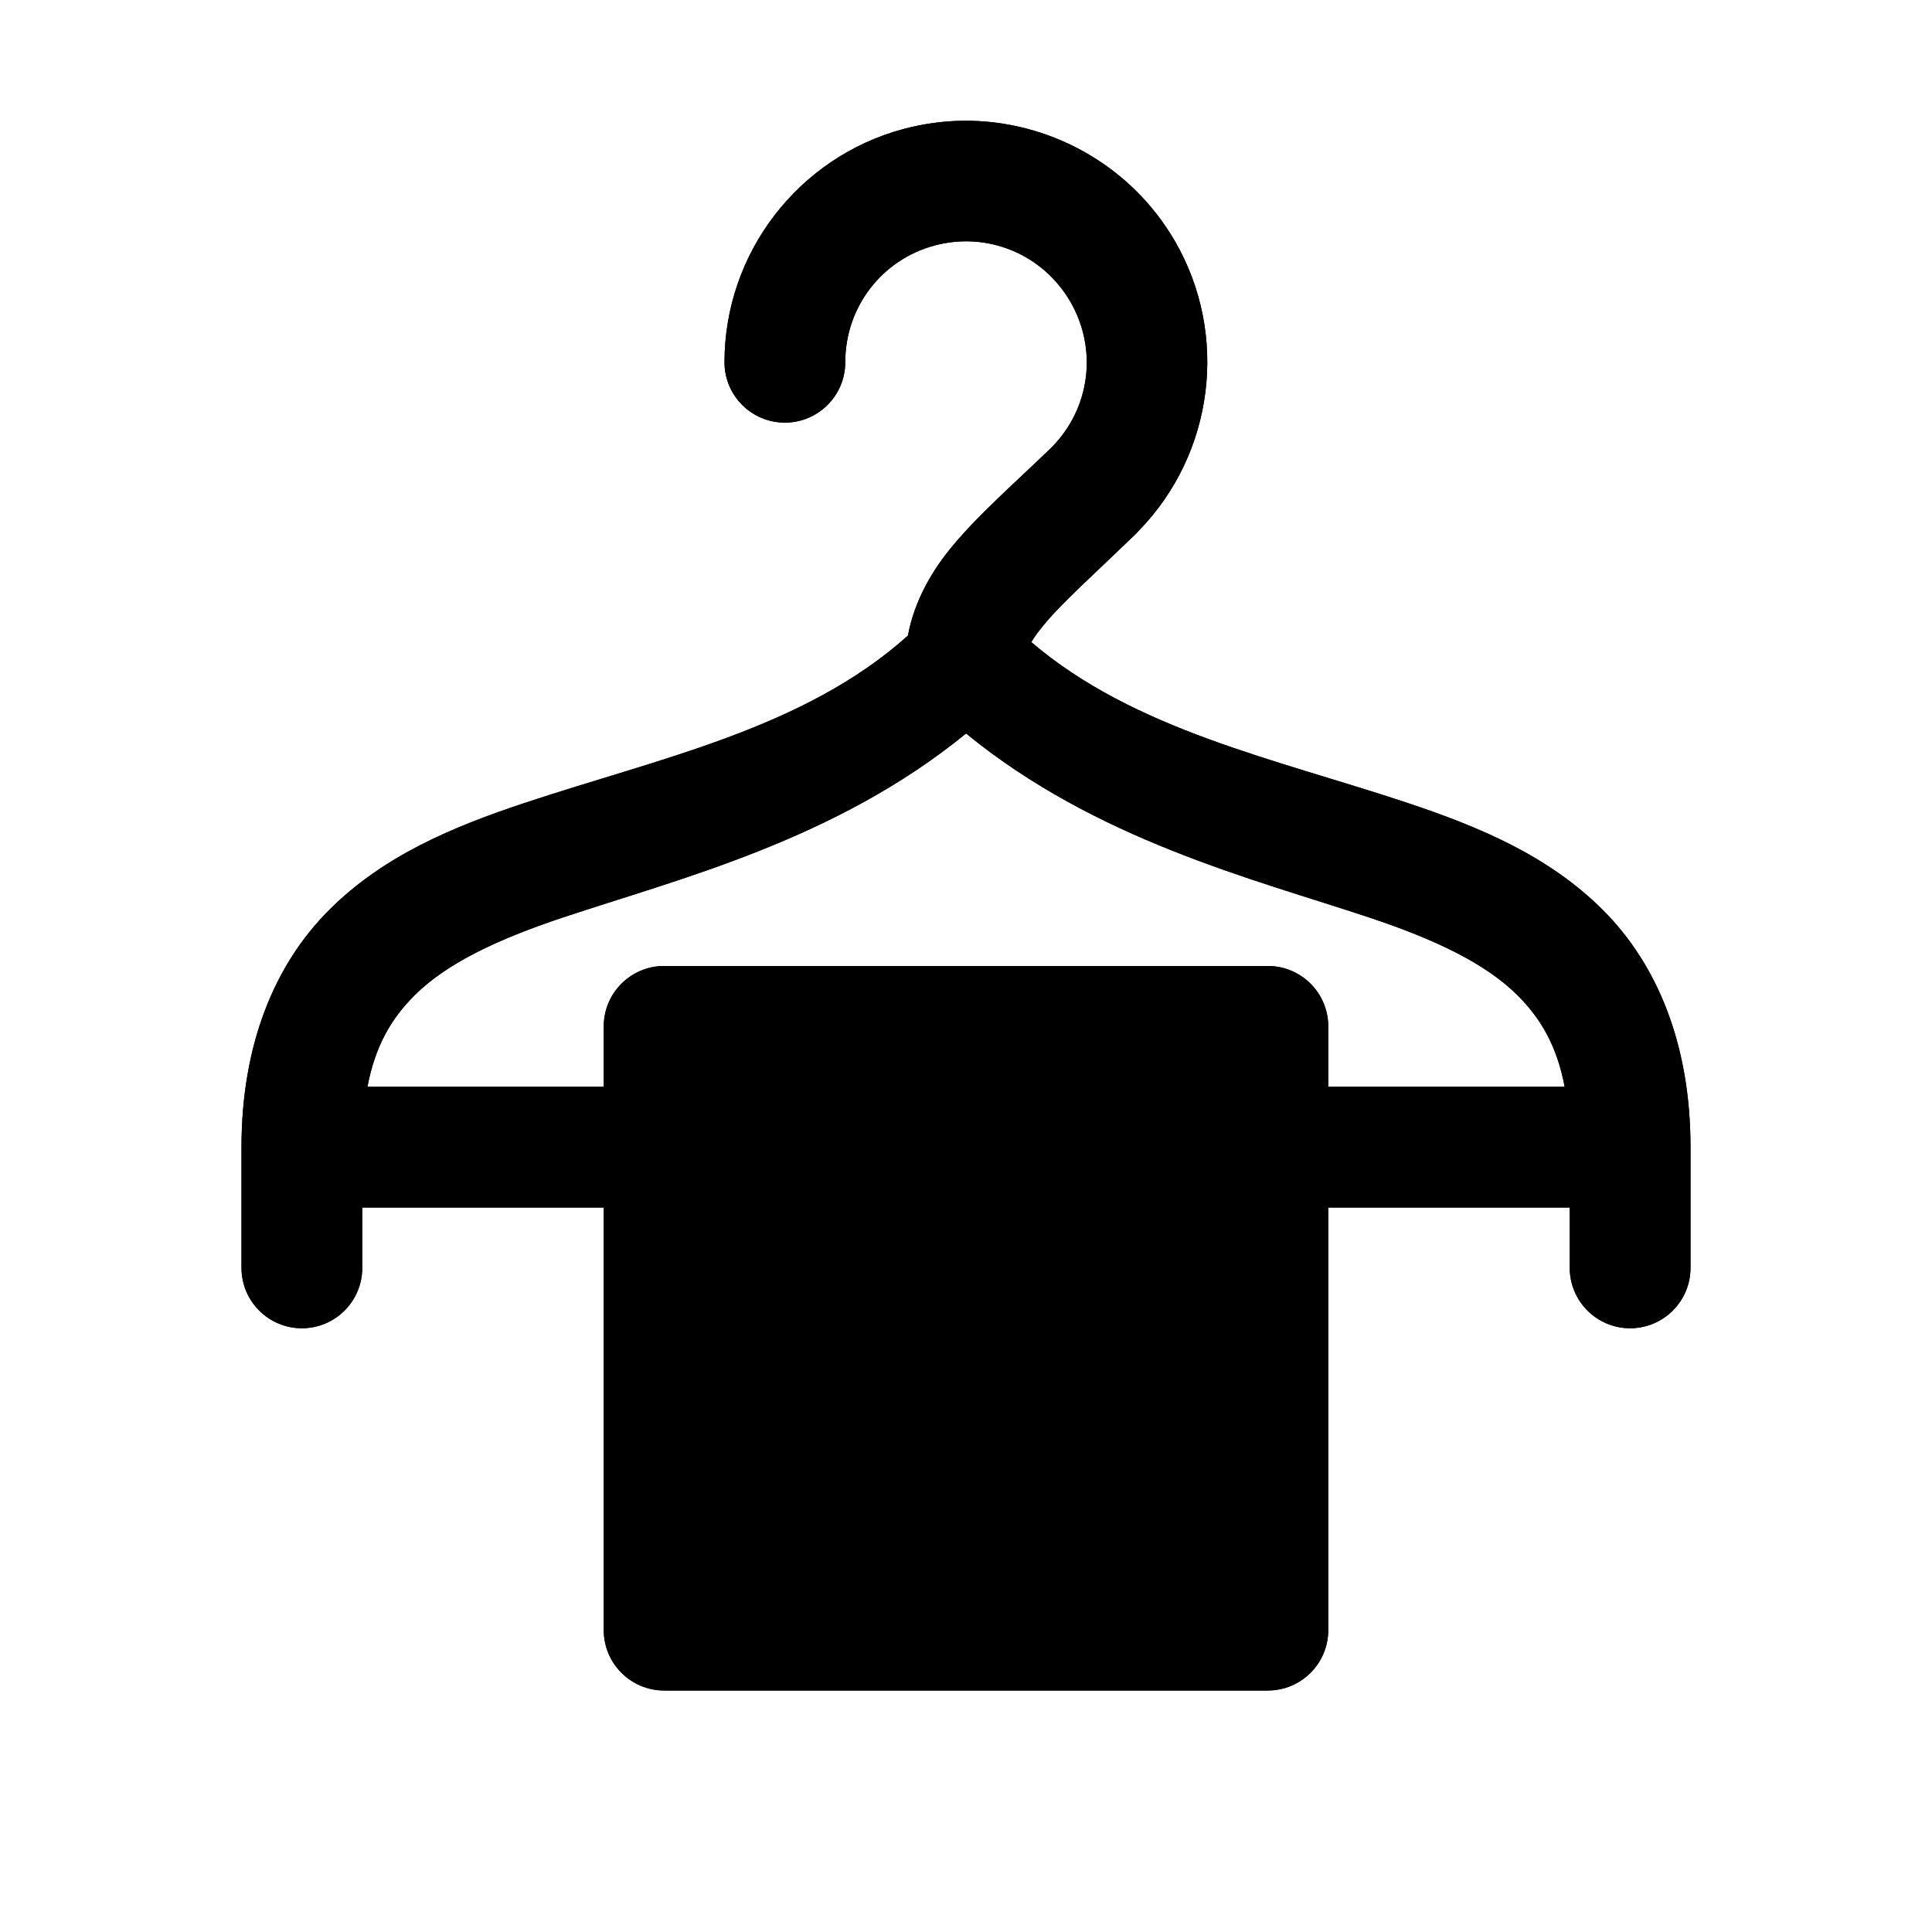 <?xml version="1.0" encoding="utf-8" ?>
<svg baseProfile="full" height="16" version="1.1" width="16" xmlns="http://www.w3.org/2000/svg" xmlns:ev="http://www.w3.org/2001/xml-events" xmlns:xlink="http://www.w3.org/1999/xlink"><defs /><path d="m 55.975,625 c -0.164,0.002 -0.329,0.025 -0.492,0.068 C 54.61,625.302 54,626.097 54,627 c 0,0.276 0.224,0.5 0.5,0.5 0.276,0 0.5,-0.224 0.5,-0.5 0,-0.455 0.301,-0.849 0.74,-0.967 0.44,-0.118 0.897,0.073 1.125,0.467 0.226,0.392 0.164,0.879 -0.152,1.201 -0.002,0.002 -0.004,0.004 -0.006,0.006 -0.316,0.305 -0.586,0.539 -0.809,0.803 -0.176,0.208 -0.326,0.465 -0.379,0.754 -0.861,0.772 -2.055,1.013 -3.178,1.387 -0.589,0.196 -1.166,0.435 -1.617,0.887 C 50.273,631.989 50,632.653 50,633.5 v 1 c 0,0.276 0.224,0.5 0.5,0.5 0.276,0 0.5,-0.224 0.5,-0.5 V 634 h 2 v 3.5 c 2.8e-5,0.276 0.224,0.5 0.5,0.5 h 5 c 0.276,-3e-5 0.5,-0.224 0.5,-0.5 V 634 h 2 v 0.5 c 0,0.276 0.224,0.5 0.5,0.5 0.276,0 0.5,-0.224 0.5,-0.5 v -1 c 0,-0.847 -0.273,-1.511 -0.725,-1.963 -0.452,-0.452 -1.028,-0.69 -1.617,-0.887 -1.096,-0.365 -2.261,-0.602 -3.117,-1.332 0.024,-0.043 0.062,-0.094 0.121,-0.164 0.145,-0.172 0.41,-0.41 0.746,-0.734 0.009,-0.009 0.017,-0.018 0.025,-0.027 0.621,-0.639 0.745,-1.619 0.299,-2.393 -0.367,-0.635 -1.048,-1.008 -1.758,-1 z M 56,630.074 c 1.08,0.883 2.371,1.202 3.342,1.525 0.536,0.179 0.959,0.377 1.227,0.645 0.188,0.188 0.324,0.413 0.389,0.756 H 59 v -0.5 c -2.8e-5,-0.276 -0.224,-0.5 -0.5,-0.5 h -5 c -0.276,3e-5 -0.5,0.224 -0.5,0.5 v 0.5 h -1.957 c 0.065,-0.343 0.201,-0.568 0.389,-0.756 0.267,-0.267 0.69,-0.466 1.227,-0.645 0.971,-0.324 2.261,-0.642 3.342,-1.525 z" fill="#000" transform="translate(8.0,8.0) translate(-56.0,-632.0)" /><path d="m 55.975,625 c -0.164,0.002 -0.329,0.025 -0.492,0.068 C 54.61,625.302 54,626.097 54,627 c 0,0.276 0.224,0.5 0.5,0.5 0.276,0 0.5,-0.224 0.5,-0.5 0,-0.455 0.301,-0.849 0.74,-0.967 0.44,-0.118 0.897,0.073 1.125,0.467 0.226,0.392 0.164,0.879 -0.152,1.201 -0.002,0.002 -0.004,0.004 -0.006,0.006 -0.316,0.305 -0.586,0.539 -0.809,0.803 -0.176,0.208 -0.326,0.465 -0.379,0.754 -0.861,0.772 -2.055,1.013 -3.178,1.387 -0.589,0.196 -1.166,0.435 -1.617,0.887 C 50.273,631.989 50,632.653 50,633.5 v 1 c 0,0.276 0.224,0.5 0.5,0.5 0.276,0 0.5,-0.224 0.5,-0.5 V 634 h 2 v 3.5 c 2.8e-5,0.276 0.224,0.5 0.5,0.5 h 5 c 0.276,-3e-5 0.5,-0.224 0.5,-0.5 V 634 h 2 v 0.5 c 0,0.276 0.224,0.5 0.5,0.5 0.276,0 0.5,-0.224 0.5,-0.5 v -1 c 0,-0.847 -0.273,-1.511 -0.725,-1.963 -0.452,-0.452 -1.028,-0.69 -1.617,-0.887 -1.096,-0.365 -2.261,-0.602 -3.117,-1.332 0.024,-0.043 0.062,-0.094 0.121,-0.164 0.145,-0.172 0.41,-0.41 0.746,-0.734 0.009,-0.009 0.017,-0.018 0.025,-0.027 0.621,-0.639 0.745,-1.619 0.299,-2.393 -0.367,-0.635 -1.048,-1.008 -1.758,-1 z M 56,630.074 c 1.08,0.883 2.371,1.202 3.342,1.525 0.536,0.179 0.959,0.377 1.227,0.645 0.188,0.188 0.324,0.413 0.389,0.756 H 59 v -0.5 c -2.8e-5,-0.276 -0.224,-0.5 -0.5,-0.5 h -5 c -0.276,3e-5 -0.5,0.224 -0.5,0.5 v 0.5 h -1.957 c 0.065,-0.343 0.201,-0.568 0.389,-0.756 0.267,-0.267 0.69,-0.466 1.227,-0.645 0.971,-0.324 2.261,-0.642 3.342,-1.525 z" fill="#000" transform="translate(8.0,8.0) translate(-56.0,-632.0)" /></svg>